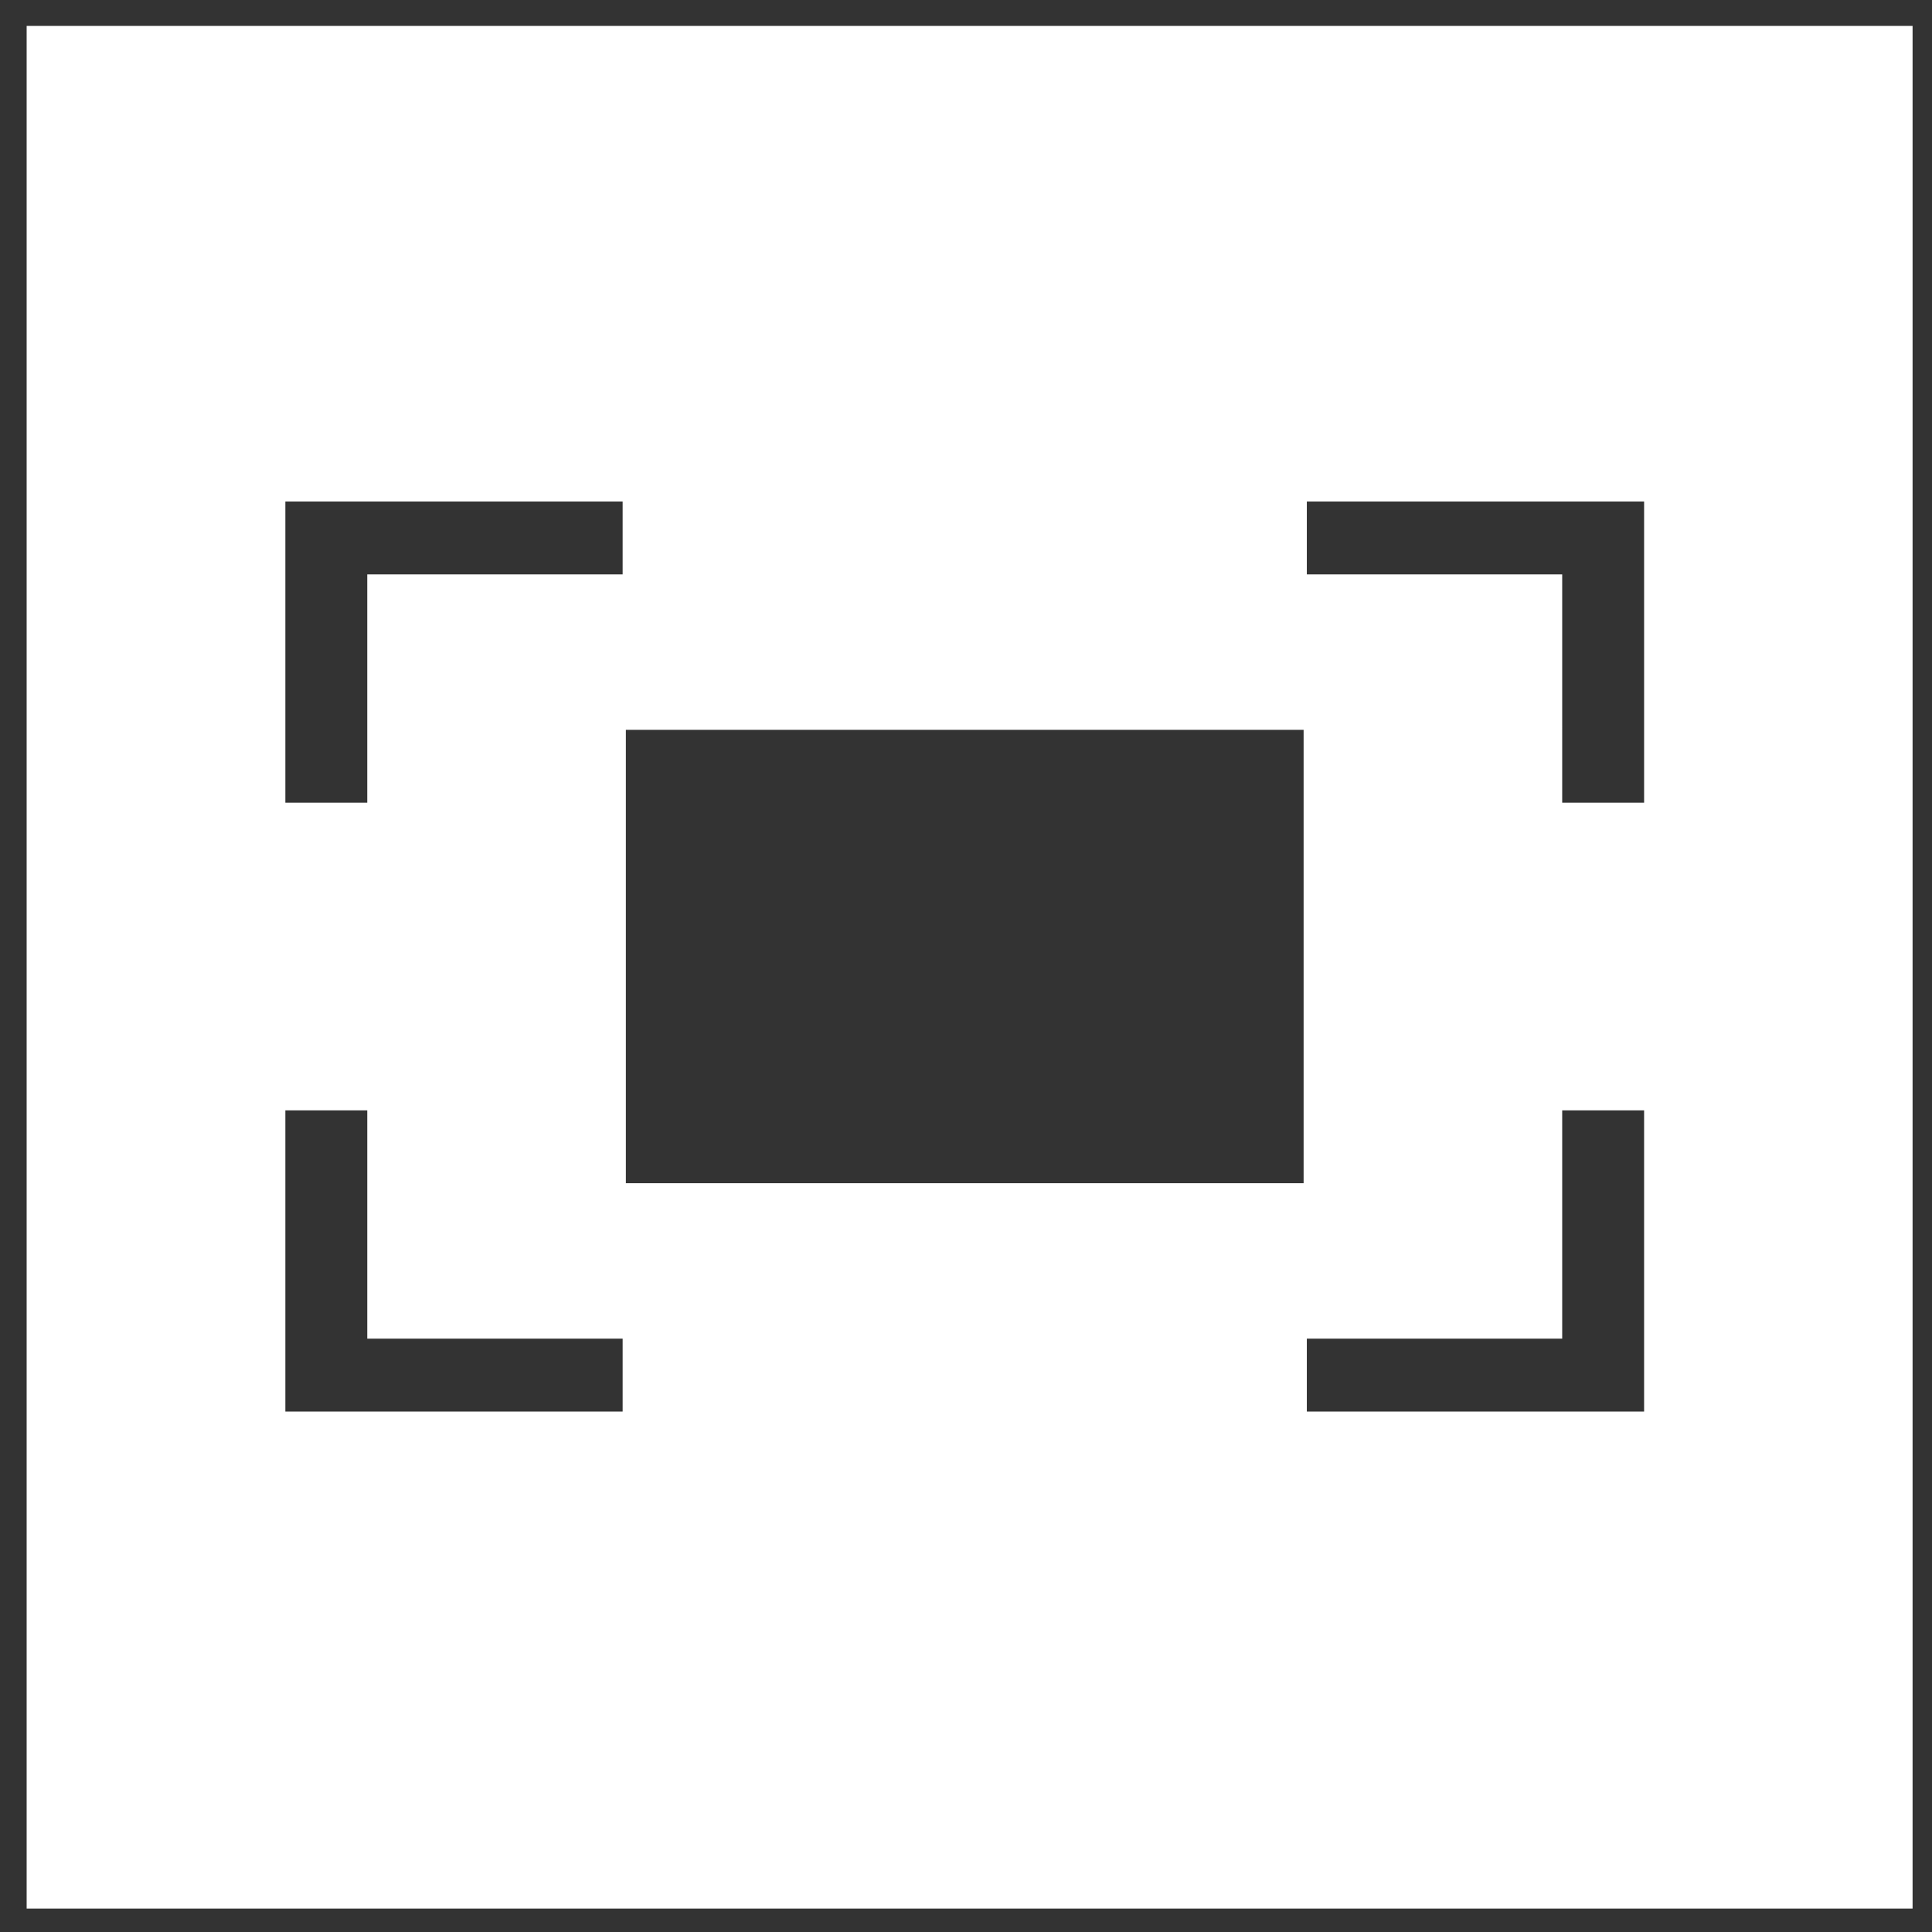 <?xml version="1.0" encoding="utf-8"?>
<!-- Generator: Adobe Illustrator 17.0.0, SVG Export Plug-In . SVG Version: 6.00 Build 0)  -->
<!DOCTYPE svg PUBLIC "-//W3C//DTD SVG 1.1//EN" "http://www.w3.org/Graphics/SVG/1.1/DTD/svg11.dtd">
<svg version="1.1" id="Layer_1" xmlns="http://www.w3.org/2000/svg" xmlns:xlink="http://www.w3.org/1999/xlink" x="0px" y="0px"
	 width="600px" height="600px" viewBox="0 0 600 600" enable-background="new 0 0 600 600" xml:space="preserve">
<rect x="0" y="0" width="600" height="600" fill="#333333" stroke="none"/>
<path fill-rule="evenodd" clip-rule="evenodd" fill="#FFFFFF" stroke="#FFFFFF" stroke-miterlimit="10" d="M593.469,592.224H8.776
	V8.551h584.694V592.224z M405.349,367.962H193.865V226.151h211.485V367.962z M484.656,344.327h26.436v94.541H405.349v-23.635h79.307
	V344.327z M511.092,155.245v94.541h-26.436V178.88h-79.307v-23.635H511.092z M114.558,249.786H88.122v-94.541h105.742v23.635
	h-79.307V249.786z M114.558,415.232h79.307v23.635H88.122v-94.541h26.436V415.232z"/>
</svg>
